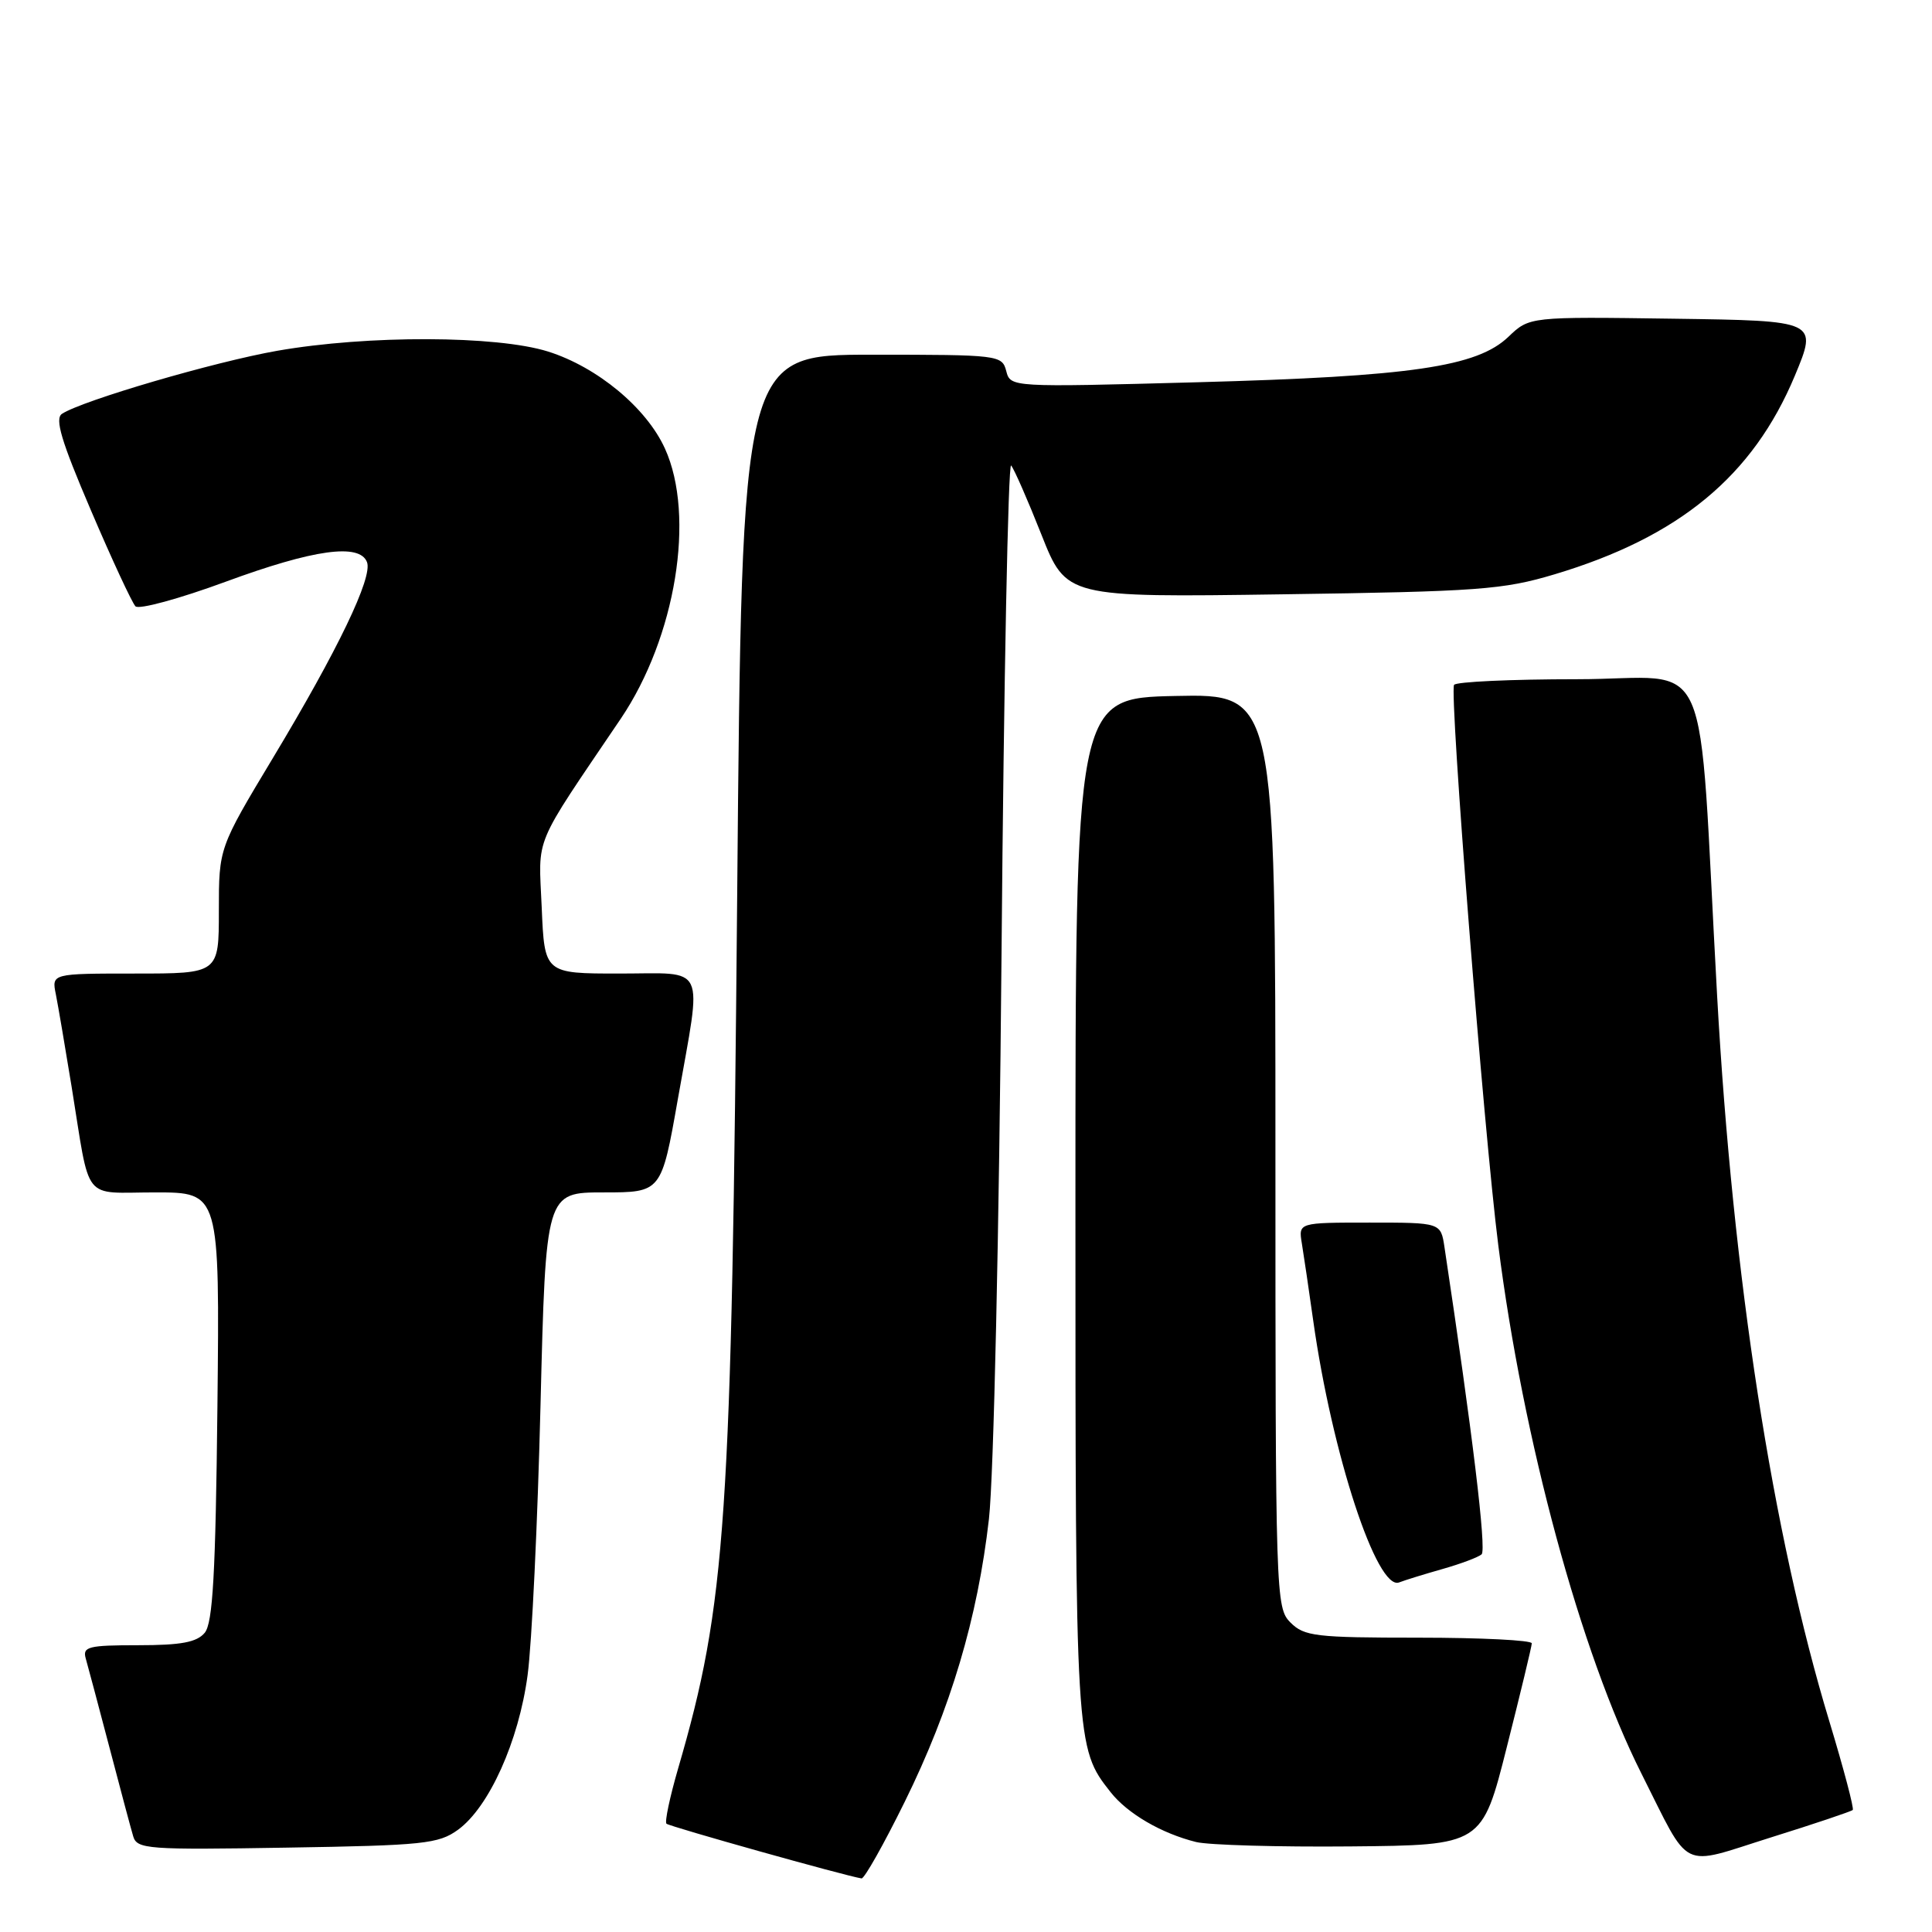 <?xml version="1.0" encoding="UTF-8" standalone="no"?>
<!DOCTYPE svg PUBLIC "-//W3C//DTD SVG 1.1//EN" "http://www.w3.org/Graphics/SVG/1.1/DTD/svg11.dtd" >
<svg xmlns="http://www.w3.org/2000/svg" xmlns:xlink="http://www.w3.org/1999/xlink" version="1.1" viewBox="0 0 256 256">
 <g >
 <path fill="currentColor"
d=" M 119.88 238.75 C 125.97 226.40 129.54 214.40 131.04 201.27 C 131.67 195.69 132.39 163.47 132.71 126.18 C 133.01 90.26 133.59 61.23 133.98 61.68 C 134.37 62.13 136.18 66.25 137.99 70.83 C 141.29 79.16 141.29 79.16 169.89 78.75 C 195.94 78.38 199.17 78.14 205.99 76.10 C 222.49 71.16 232.27 63.08 237.82 49.80 C 240.86 42.50 240.86 42.50 221.76 42.23 C 202.66 41.96 202.66 41.96 199.87 44.63 C 195.72 48.60 187.02 49.88 158.70 50.65 C 133.90 51.32 133.90 51.32 133.33 49.16 C 132.78 47.05 132.35 47.00 115.54 47.00 C 98.31 47.00 98.31 47.00 97.68 118.75 C 96.95 201.67 96.22 212.50 89.85 234.35 C 88.76 238.11 88.06 241.40 88.31 241.65 C 88.69 242.02 112.02 248.57 114.16 248.90 C 114.53 248.95 117.10 244.39 119.88 238.75 Z  M 245.50 239.83 C 245.69 239.64 244.30 234.37 242.41 228.13 C 234.85 203.21 229.61 169.30 227.53 132.00 C 224.90 84.61 227.28 90.00 208.97 90.00 C 200.25 90.00 192.92 90.34 192.67 90.75 C 192.03 91.81 196.62 149.98 198.53 165.00 C 201.80 190.80 209.45 219.01 217.49 234.99 C 224.12 248.15 222.43 247.31 234.62 243.48 C 240.42 241.67 245.31 240.02 245.50 239.83 Z  M 60.68 242.46 C 64.80 239.47 68.74 230.72 69.91 221.96 C 70.47 217.81 71.24 201.73 71.62 186.21 C 72.32 158.00 72.32 158.00 79.98 158.00 C 87.64 158.00 87.64 158.00 89.82 145.63 C 93.04 127.39 93.79 129.00 82.07 129.00 C 72.15 129.00 72.15 129.00 71.78 120.25 C 71.36 110.54 70.47 112.66 82.27 95.21 C 89.54 84.43 92.17 68.37 88.11 59.44 C 85.66 54.04 79.15 48.64 72.62 46.58 C 65.80 44.44 48.68 44.39 36.74 46.48 C 28.42 47.94 10.97 53.05 8.22 54.83 C 7.23 55.47 8.11 58.42 12.03 67.58 C 14.83 74.14 17.50 79.88 17.95 80.34 C 18.40 80.80 23.77 79.34 29.88 77.09 C 41.56 72.79 47.66 71.94 48.63 74.49 C 49.40 76.49 44.80 86.08 36.16 100.44 C 29.00 112.35 29.00 112.35 29.00 120.68 C 29.00 129.00 29.00 129.00 17.92 129.00 C 6.84 129.00 6.84 129.00 7.40 131.75 C 7.70 133.26 8.64 138.78 9.49 144.00 C 12.02 159.58 10.76 158.00 20.58 158.00 C 29.11 158.00 29.11 158.00 28.81 186.35 C 28.57 208.55 28.20 215.05 27.13 216.35 C 26.08 217.61 24.01 218.00 18.31 218.00 C 11.70 218.00 10.92 218.20 11.36 219.75 C 11.64 220.71 13.04 226.00 14.49 231.50 C 15.93 237.00 17.35 242.32 17.65 243.32 C 18.15 245.02 19.53 245.13 38.02 244.82 C 56.12 244.53 58.11 244.32 60.68 242.46 Z  M 199.66 231.50 C 201.47 224.35 202.96 218.16 202.97 217.75 C 202.99 217.34 196.25 217.00 188.00 217.00 C 174.33 217.00 172.82 216.82 171.00 215.00 C 169.04 213.04 169.00 211.67 169.00 152.47 C 169.00 91.94 169.00 91.94 155.75 92.22 C 142.50 92.50 142.50 92.50 142.50 160.00 C 142.50 231.37 142.51 231.57 147.15 237.46 C 149.39 240.31 153.90 242.94 158.50 244.08 C 160.15 244.48 169.35 244.75 178.94 244.66 C 196.38 244.50 196.38 244.50 199.66 231.50 Z  M 191.15 207.90 C 193.54 207.22 195.87 206.35 196.32 205.96 C 196.99 205.39 195.10 189.77 191.40 165.25 C 190.91 162.00 190.91 162.00 181.48 162.00 C 172.05 162.00 172.05 162.00 172.50 164.75 C 172.75 166.26 173.43 170.88 174.01 175.00 C 176.50 192.67 182.45 210.81 185.39 209.68 C 186.16 209.38 188.75 208.58 191.15 207.90 Z "/>
</g>
</svg>
